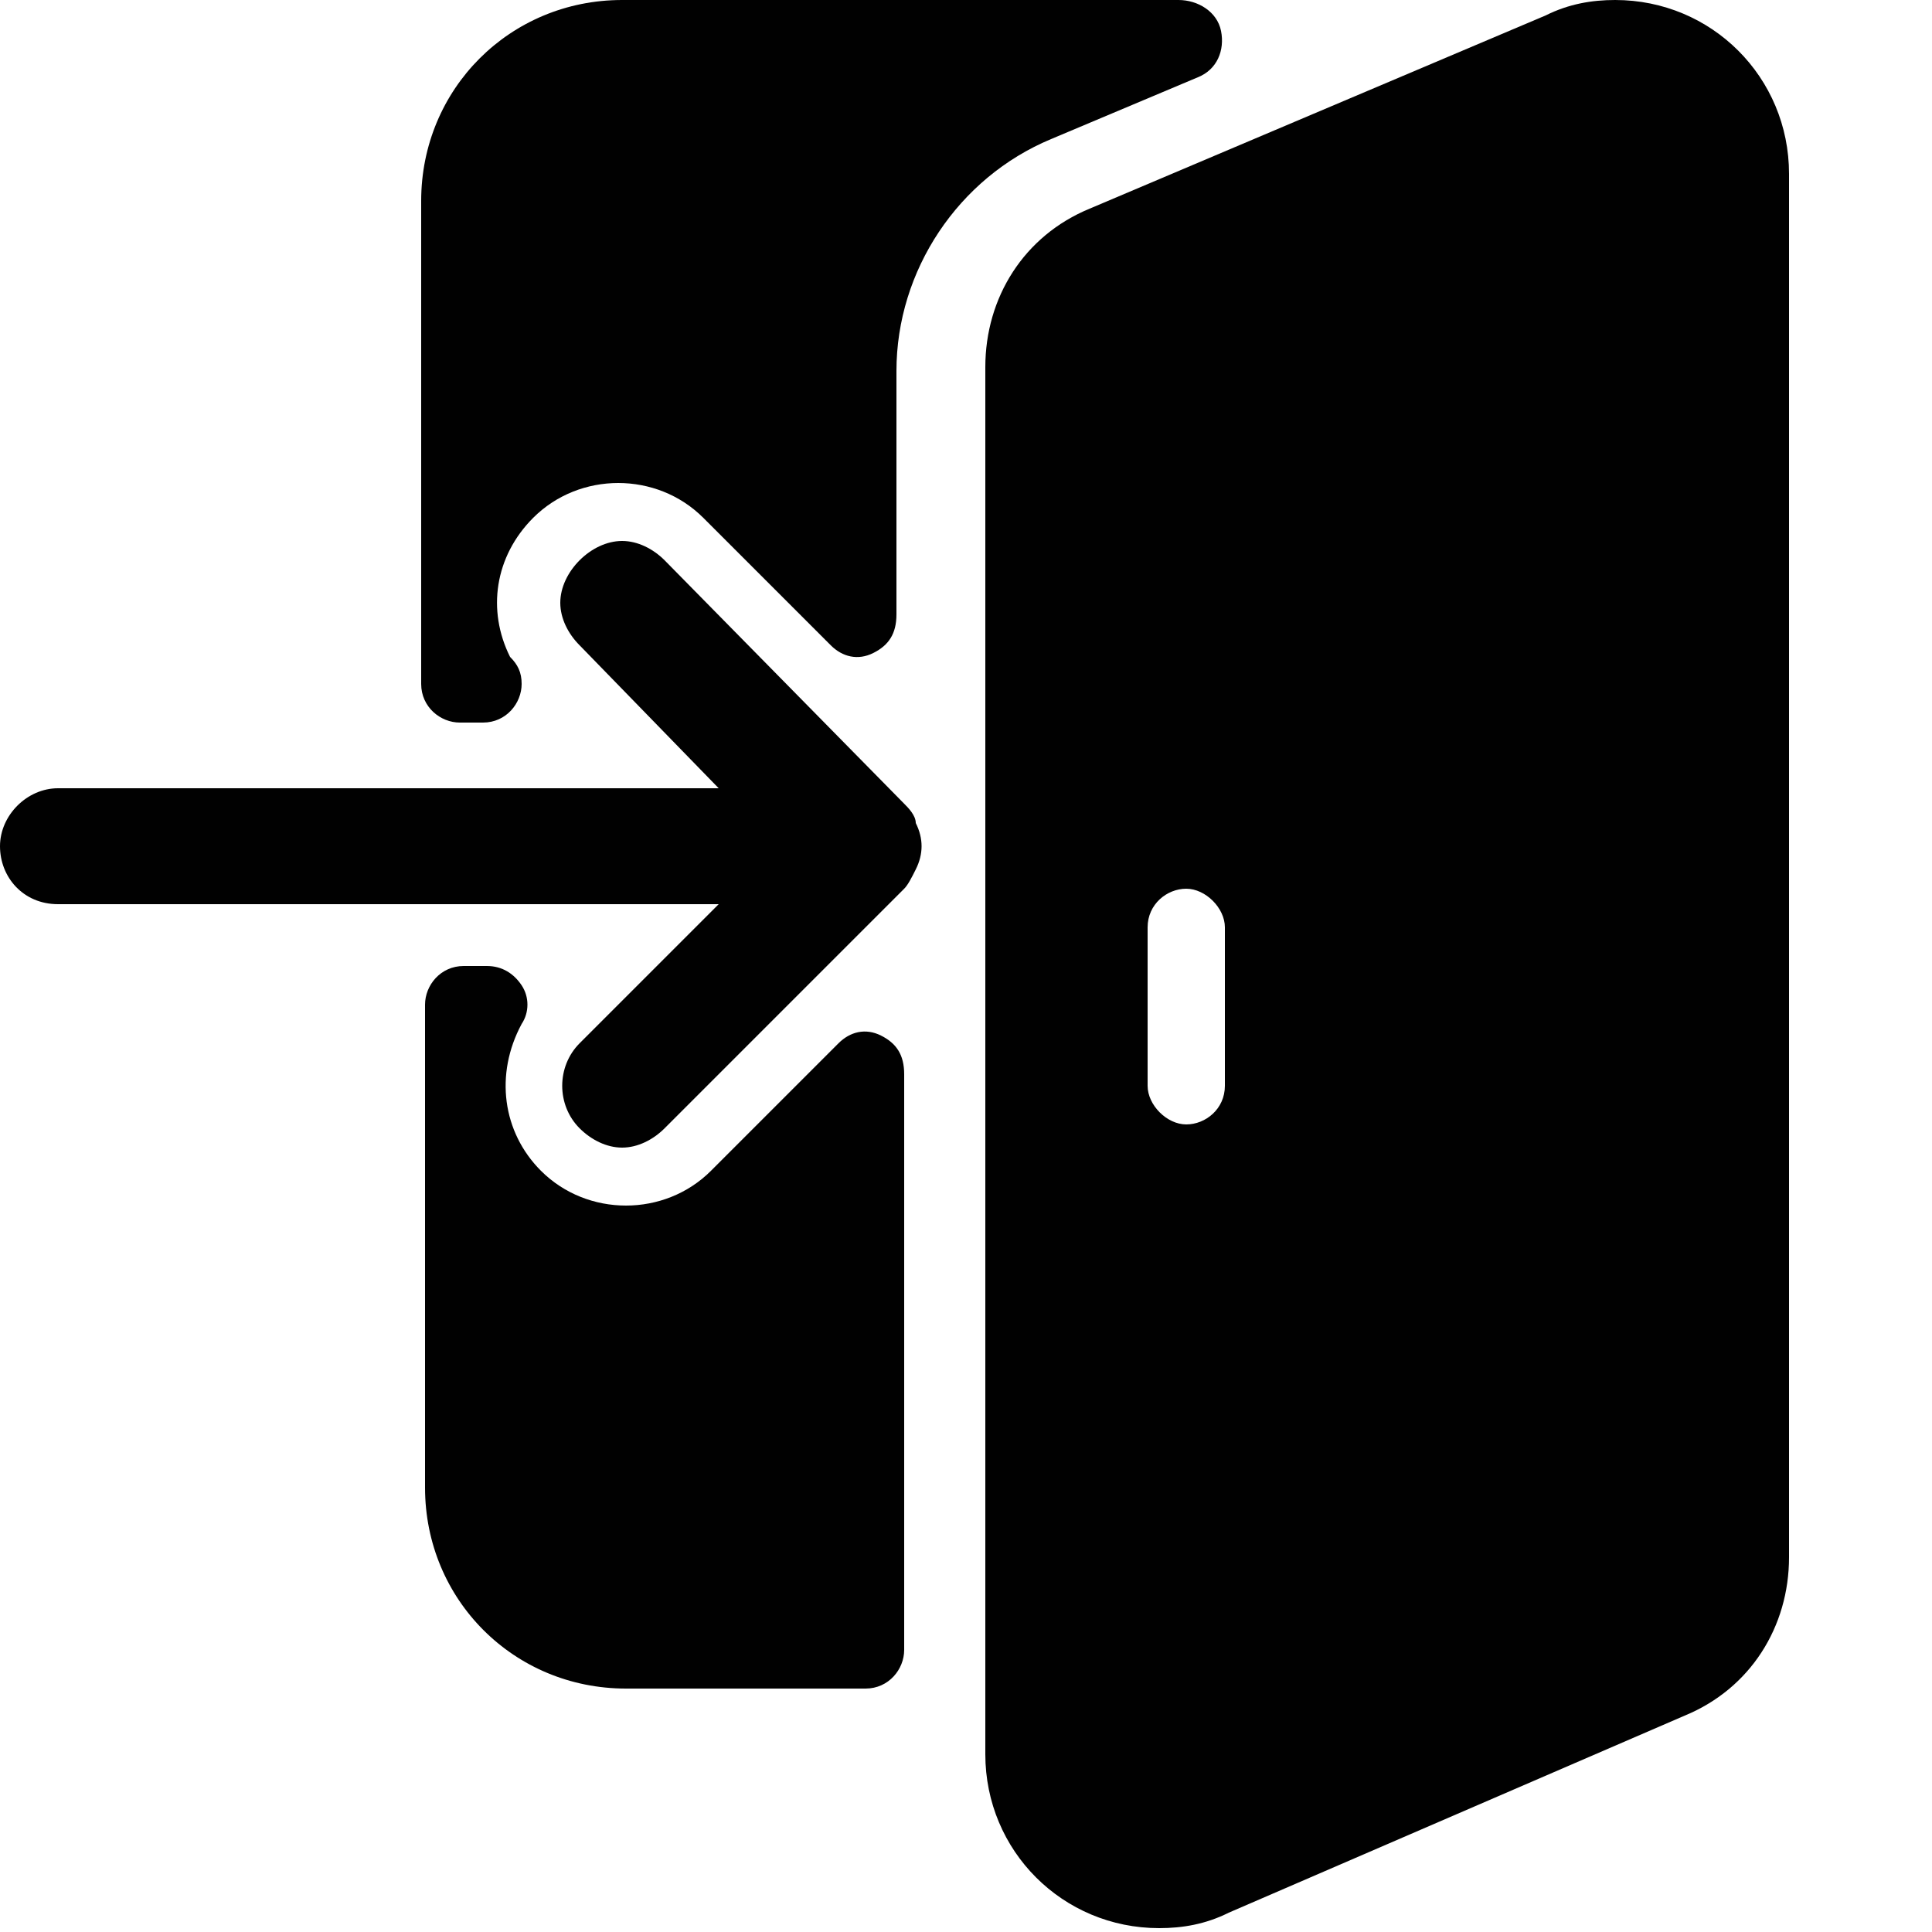 <?xml version="1.0" encoding="utf-8"?>
<!-- Generator: Adobe Illustrator 19.0.0, SVG Export Plug-In . SVG Version: 6.00 Build 0)  -->
<svg version="1.1" xmlns="http://www.w3.org/2000/svg" xmlns:xlink="http://www.w3.org/1999/xlink" x="0px" y="0px"
	 viewBox="0 0 50 50" style="enable-background:new 0 0 50 50;" xml:space="preserve">
<style type="text/css">
	.st0{display:none;}
	.st1{display:inline;}
	.st2{fill:#010101;}
	.st3{display:inline;fill:#010101;}
	.st4{fill:#040305;}
</style>
<g id="sign-up" class="st0">
	<g id="XMLID_1_" class="st1">
		<path id="XMLID_6_" class="st2" d="M39.2,27.2c-6,0-10.8,4.9-10.8,10.8s4.9,10.8,10.8,10.8S50,44,50,38S45.1,27.2,39.2,27.2z
			 M39.2,47.2c-5.1,0-9.2-4.1-9.2-9.2s4.1-9.2,9.2-9.2s9.2,4.1,9.2,9.2S44.2,47.2,39.2,47.2z"/>
		<path id="XMLID_5_" class="st2" d="M39.2,44.3c-0.7,0-1.2-0.6-1.2-1.2v-3.7h-3.7c-0.7,0-1.2-0.6-1.2-1.2c0-0.7,0.6-1.2,1.2-1.2
			h3.7V33c0-0.7,0.6-1.2,1.2-1.2c0.7,0,1.2,0.6,1.2,1.2v3.7h3.7c0.7,0,1.2,0.6,1.2,1.2c0,0.7-0.6,1.2-1.2,1.2h-3.7V43
			C40.4,43.7,39.8,44.3,39.2,44.3z"/>
		<path id="XMLID_4_" class="st2" d="M30,28.4c0.3-0.7,0.6-1.4,0.9-2.1c1.1-0.5,1.7-1.6,1.7-2.7v-3c0-0.7-0.3-1.4-0.7-2v-3.9
			c0-0.4,0.2-2.9-1.6-4.9c-1.5-1.8-4-2.6-7.4-2.6s-5.9,0.9-7.4,2.6c-1.8,2-1.6,4.5-1.6,4.9v3.9c-0.5,0.6-0.7,1.3-0.7,2v3
			c0,0.9,0.4,1.8,1.1,2.4c0.7,2.6,2.1,4.6,2.6,5.3v2.4c0,0.7-0.4,1.3-1,1.6l-6.6,3.6c-0.2,0.1-0.4,0.2-0.6,0.4
			c-4.3-3.9-7.1-9.5-7.1-15.8c0-11.7,9.5-21.2,21.2-21.2s21.2,9.5,21.2,21.2c0,0.7,0,1.5-0.1,2.2c0.5,0.2,1.1,0.5,1.6,0.7
			c0.1-1,0.2-1.9,0.2-2.9c0-12.6-10.3-22.9-22.9-22.9S0,10.8,0,23.4c0,6.7,2.9,12.7,7.4,16.9l0,0L8.2,41c0,0,0.1,0.1,0.1,0.1
			c0.4,0.3,0.8,0.6,1.2,0.9c0.1,0.1,0.3,0.2,0.4,0.3c0.4,0.3,0.9,0.6,1.4,0.9c0.1,0.1,0.2,0.1,0.3,0.2c0.5,0.3,1,0.6,1.6,0.8
			c0,0,0.1,0,0.1,0.1c1.7,0.8,3.6,1.4,5.5,1.8c0.1,0,0.1,0,0.2,0c0.6,0.1,1.2,0.2,1.8,0.2c0.1,0,0.1,0,0.2,0
			c0.6,0.1,1.2,0.1,1.9,0.1c0.6,0,1.2,0,1.9-0.1c0.1,0,0.2,0,0.2,0c0.6-0.1,1.2-0.1,1.8-0.2c0.1,0,0.1,0,0.2,0
			c0.4-0.1,0.9-0.2,1.3-0.3c-1.5-2.2-2.5-4.8-2.5-7.7C25.8,34.2,27.4,30.8,30,28.4z"/>
	</g>
</g>
<g id="login">
	<g id="XMLID_2_">
		<path id="XMLID_11_" class="st2" d="M16.1,29.7c-0.4,0-0.8-0.2-1.1-0.5c-0.6-0.6-0.6-1.6,0-2.2l3.6-3.6H1.5
			c-0.9,0-1.5-0.7-1.5-1.5s0.7-1.5,1.5-1.5h17.1L15,16.7c-0.3-0.3-0.5-0.7-0.5-1.1s0.2-0.8,0.5-1.1s0.7-0.5,1.1-0.5
			c0.4,0,0.8,0.2,1.1,0.5l6.2,6.3c0.1,0.1,0.3,0.3,0.3,0.5c0.2,0.4,0.2,0.8,0,1.2c-0.1,0.2-0.2,0.4-0.3,0.5l-6.2,6.2
			C16.9,29.5,16.5,29.7,16.1,29.7z"/>
		<path id="XMLID_8_" class="st2" d="M22.8,26.8c-0.4-0.2-0.8-0.1-1.1,0.2l-3.3,3.3c-1.2,1.2-3.2,1.2-4.4,0c-1-1-1.2-2.5-0.5-3.8
			c0.2-0.3,0.2-0.7,0-1c-0.2-0.3-0.5-0.5-0.9-0.5H12c-0.6,0-1,0.5-1,1v12.5c0,2.9,2.3,5.2,5.2,5.2h6.2c0.6,0,1-0.5,1-1V27.8
			C23.4,27.3,23.2,27,22.8,26.8z"/>
		<path id="XMLID_24_" class="st2" d="M41.8,0c-0.6,0-1.2,0.1-1.8,0.4L28.2,5.4c-1.7,0.7-2.7,2.3-2.7,4.1v35.9c0,2.5,2,4.5,4.5,4.5
			c0.6,0,1.2-0.1,1.8-0.4l11.8-5.1c1.7-0.7,2.7-2.3,2.7-4.1V4.5C46.3,2,44.3,0,41.8,0z M31.7,28.1c0,0.6-0.5,1-1,1s-1-0.5-1-1V24
			c0-0.6,0.5-1,1-1s1,0.5,1,1L31.7,28.1L31.7,28.1z"/>
		<path id="XMLID_3_" class="st2" d="M31,2c0.5-0.2,0.7-0.7,0.6-1.2C31.5,0.3,31,0,30.5,0H16.1c-2.9,0-5.2,2.3-5.2,5.2v12.5
			c0,0.6,0.5,1,1,1h0.6c0,0,0,0,0,0c0.6,0,1-0.5,1-1c0-0.3-0.1-0.5-0.3-0.7c-0.6-1.2-0.4-2.6,0.6-3.6c1.2-1.2,3.2-1.2,4.4,0l3.3,3.3
			c0.3,0.3,0.7,0.4,1.1,0.2c0.4-0.2,0.6-0.5,0.6-1V9.6c0-2.6,1.6-5,4-6L31,2z"/>
	</g>
</g>
<g id="logout" class="st0">
	<path id="XMLID_15_" class="st3" d="M25.2,17.7c0,0.6,0.5,1,1,1h10.4c0.6,0,1-0.5,1-1V5.2c0-2.9-2.3-5.2-5.2-5.2H18.1
		c-0.5,0-0.9,0.3-1,0.8s0.2,1,0.6,1.2l3.5,1.5c2.4,1,4,3.4,4,6.1V17.7z"/>
	<path id="XMLID_25_" class="st3" d="M20.4,5.4L8.6,0.4C8,0.1,7.4,0,6.8,0C4.3,0,2.3,2,2.3,4.5v35.9c0,1.8,1.1,3.4,2.7,4.1l11.8,5.1
		c0.6,0.2,1.2,0.4,1.8,0.4c2.5,0,4.5-2,4.5-4.5V9.6C23.1,7.8,22,6.1,20.4,5.4z M18.9,28.1c0,0.6-0.5,1-1,1c-0.6,0-1-0.5-1-1V24
		c0-0.6,0.5-1,1-1c0.6,0,1,0.5,1,1V28.1z"/>
	<path id="XMLID_12_" class="st3" d="M36.7,25H26.2c-0.6,0-1,0.5-1,1v16.7c0,0.6,0.5,1,1,1h6.2c2.9,0,5.2-2.3,5.2-5.2V26
		C37.7,25.5,37.2,25,36.7,25z"/>
	<path id="XMLID_17_" class="st3" d="M40.8,29.7c-0.4,0-0.8-0.2-1.1-0.4c-0.3-0.3-0.5-0.7-0.5-1.1s0.2-0.8,0.5-1.1l3.6-3.6H26.2
		c-0.8,0-1.5-0.7-1.5-1.5s0.7-1.5,1.5-1.5h17.1l-3.6-3.6c-0.3-0.3-0.5-0.7-0.5-1.1c0-0.4,0.2-0.8,0.5-1.1s0.7-0.5,1.1-0.5
		c0.4,0,0.8,0.2,1.1,0.5l6.2,6.2c0.2,0.1,0.3,0.3,0.4,0.5l0,0.1l0,0.1c0,0.1,0.1,0.2,0.1,0.4v0.1l0,0.1c0,0.1,0,0.2-0.1,0.4
		c-0.1,0.2-0.2,0.3-0.2,0.4c0,0,0,0.1-0.1,0.1l-6.3,6.2C41.6,29.5,41.2,29.7,40.8,29.7z"/>
</g>
<g id="account" class="st0">
	<path id="XMLID_16_" class="st3" d="M50,25C50,11.2,38.8,0,25,0S0,11.2,0,25c0,7.3,3.1,13.8,8.1,18.4l0,0l0.8,0.7
		c0.1,0,0.1,0.1,0.2,0.1c0.4,0.4,0.9,0.7,1.3,1c0.1,0.1,0.3,0.2,0.4,0.3c0.5,0.3,1,0.7,1.5,1c0.1,0.1,0.2,0.1,0.3,0.2
		c0.6,0.3,1.1,0.6,1.7,0.9c0,0,0.1,0,0.1,0.1c1.9,0.9,3.9,1.5,6,1.9c0.1,0,0.1,0,0.2,0c0.7,0.1,1.3,0.2,2,0.3c0.1,0,0.2,0,0.2,0
		c0.7,0.1,1.3,0.1,2,0.1c0.7,0,1.4,0,2-0.1c0.1,0,0.2,0,0.3,0c0.7-0.1,1.3-0.1,2-0.3c0.1,0,0.1,0,0.2,0c2.1-0.4,4.1-1,6-1.9
		c0.1,0,0.1-0.1,0.2-0.1c0.6-0.3,1.1-0.5,1.6-0.9c0.1-0.1,0.3-0.2,0.4-0.2c0.5-0.3,1-0.6,1.4-0.9c0.2-0.1,0.3-0.2,0.5-0.4
		c0.4-0.3,0.8-0.6,1.2-0.9c0.1-0.1,0.2-0.1,0.3-0.2l0.8-0.7l0,0C46.8,38.9,50,32.3,50,25z M1.8,25C1.8,12.2,12.2,1.8,25,1.8
		S48.2,12.2,48.2,25c0,6.9-3,13.1-7.8,17.3c-0.3-0.2-0.5-0.3-0.8-0.5L31.9,38c-0.7-0.3-1.1-1-1.1-1.8v-2.7c0.2-0.2,0.4-0.5,0.6-0.7
		c1-1.4,1.8-3,2.4-4.7c1.2-0.5,1.9-1.7,1.9-3v-3.2c0-0.8-0.3-1.6-0.8-2.2v-4.2c0-0.5,0.2-3.1-1.7-5.3c-1.7-1.9-4.4-2.9-8.1-2.9
		s-6.4,1-8.1,2.9c-1.9,2.2-1.8,4.9-1.7,5.3v4.2c-0.5,0.6-0.8,1.4-0.8,2.2v3.2c0,1,0.4,1.9,1.2,2.6c0.7,2.9,2.3,5.1,2.8,5.8v2.6
		c0,0.7-0.4,1.4-1.1,1.8l-7.2,3.9c-0.2,0.1-0.5,0.3-0.7,0.4C4.8,38,1.8,31.8,1.8,25z"/>
</g>
<g id="Purchased-logos" class="st0">
	<g id="XMLID_10_" class="st1">
		<g id="XMLID_21_">
			<path id="XMLID_29_" class="st4" d="M37.7,25.8c-1.5-1.2-3.7-2.1-6.7-2.8l-2.3-0.5v-9.9c0.1,0.1,0.1,0.1,0.2,0.1s0.1,0,0.1,0.1
				c2,0.9,3,2.6,3.2,4.9h7.8c-0.1-4.1-1.7-7.2-4.6-9.3c-1.9-1.4-4.1-2.4-6.7-2.8V0h-7.2v5.3c-3.4,0.4-6.1,1.5-8,3.3
				c-2.6,2.3-3.9,5.2-3.9,8.7c0,3.8,1.3,6.6,4,8.4c1.4,1,4.1,2,7.9,2.8v10.6c-1.4-0.4-2.5-1.1-3.3-1.9c-0.8-0.9-1.3-2.2-1.5-3.9H8.9
				c0,4,1.5,7.1,4.4,9.5c2.1,1.6,4.8,2.7,8.1,3.2V50h7.2v-4c3.5-0.5,6.3-1.6,8.4-3.4c2.7-2.4,4.1-5.4,4.1-8.9
				C41.1,30.3,40,27.6,37.7,25.8z M21.4,20.7c-1.2-0.3-2-0.6-2.4-0.9c-1.3-0.7-1.9-1.7-1.9-3.2c0-1.6,0.6-2.7,1.9-3.6
				c0.7-0.4,1.5-0.7,2.4-1V20.7z M29.8,38.9c-0.3,0.1-0.7,0.2-1.2,0.3v-9c1.3,0.4,2.3,0.8,2.9,1.2c1.2,0.7,1.7,1.8,1.7,3
				C33.3,36.6,32.1,38.1,29.8,38.9z"/>
		</g>
	</g>
</g>
<g id="saved-logo" class="st0">
	<g id="XMLID_30_" class="st1">
		<rect id="XMLID_38_" x="28.2" y="5.1" class="st2" width="6.1" height="10.2"/>
		<path id="XMLID_34_" class="st2" d="M40.9,0H0.6v50h49V8.8L40.9,0z M10.8,2h26.5v16.3H10.8V2z M40.4,48H8.8V26.5h31.6V48z"/>
		<path id="XMLID_33_" class="st2" d="M13.9,32.7H21c0.6,0,1-0.5,1-1s-0.5-1-1-1h-7.1c-0.6,0-1,0.5-1,1S13.3,32.7,13.9,32.7z"/>
		<path id="XMLID_32_" class="st2" d="M13.9,36.7h10.2c0.6,0,1-0.5,1-1c0-0.6-0.5-1-1-1H13.9c-0.6,0-1,0.5-1,1
			C12.9,36.3,13.3,36.7,13.9,36.7z"/>
		<path id="XMLID_31_" class="st2" d="M27.2,36.7c0.3,0,0.5-0.1,0.7-0.3c0.2-0.2,0.3-0.5,0.3-0.7s-0.1-0.5-0.3-0.7
			c-0.4-0.4-1.1-0.4-1.4,0c-0.2,0.2-0.3,0.4-0.3,0.7c0,0.3,0.1,0.5,0.3,0.7C26.6,36.6,26.9,36.7,27.2,36.7z"/>
	</g>
</g>
</svg>
